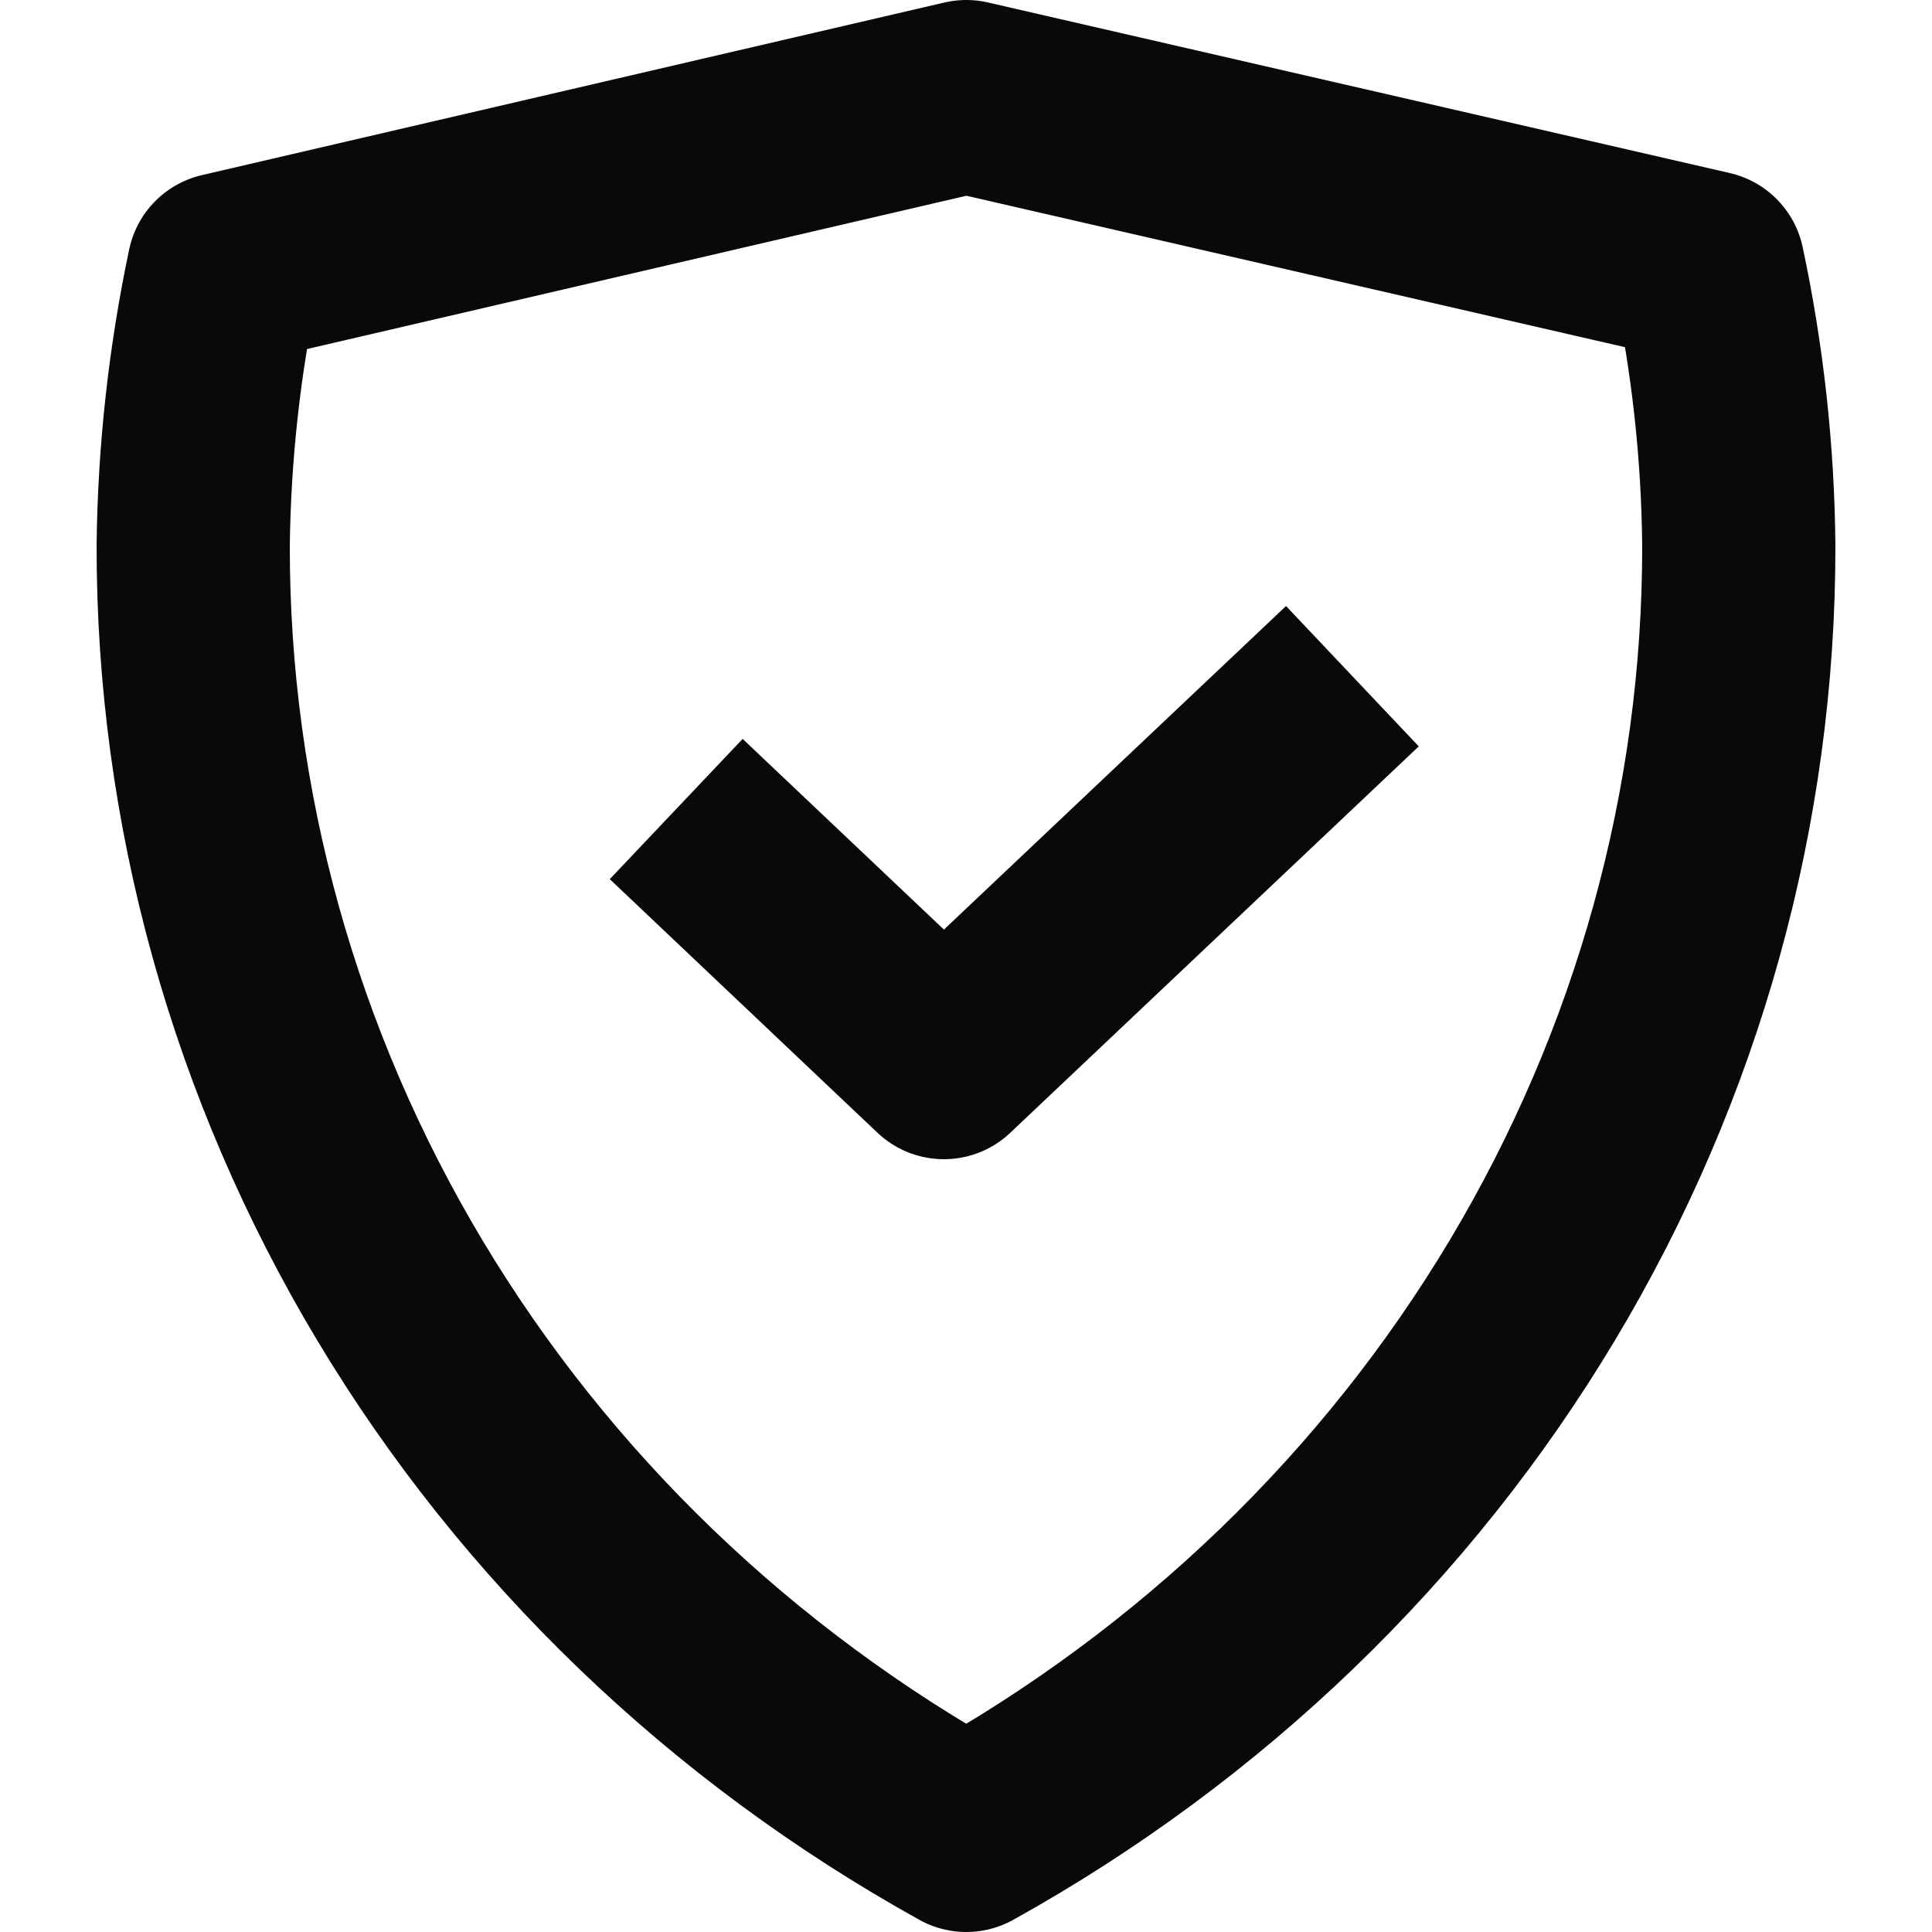<svg width="20" height="20" viewBox="0 0 20 20" fill="none" xmlns="http://www.w3.org/2000/svg">
<path d="M2.316 2.787C2.117 3.729 2.011 4.687 2 5.648C1.997 8.355 2.735 11.015 4.14 13.359C5.545 15.703 7.567 17.649 10.003 19C12.437 17.648 14.458 15.702 15.862 13.358C17.266 11.014 18.003 8.355 18 5.648C17.991 4.68 17.885 3.715 17.683 2.766L10.003 1L2.316 2.787Z" stroke="#08090A" stroke-width="2" stroke-linejoin="round"/>
<path d="M7 8.375L9.771 11L14 7" stroke="#08090A" stroke-width="2" stroke-linejoin="round"/>
</svg>
